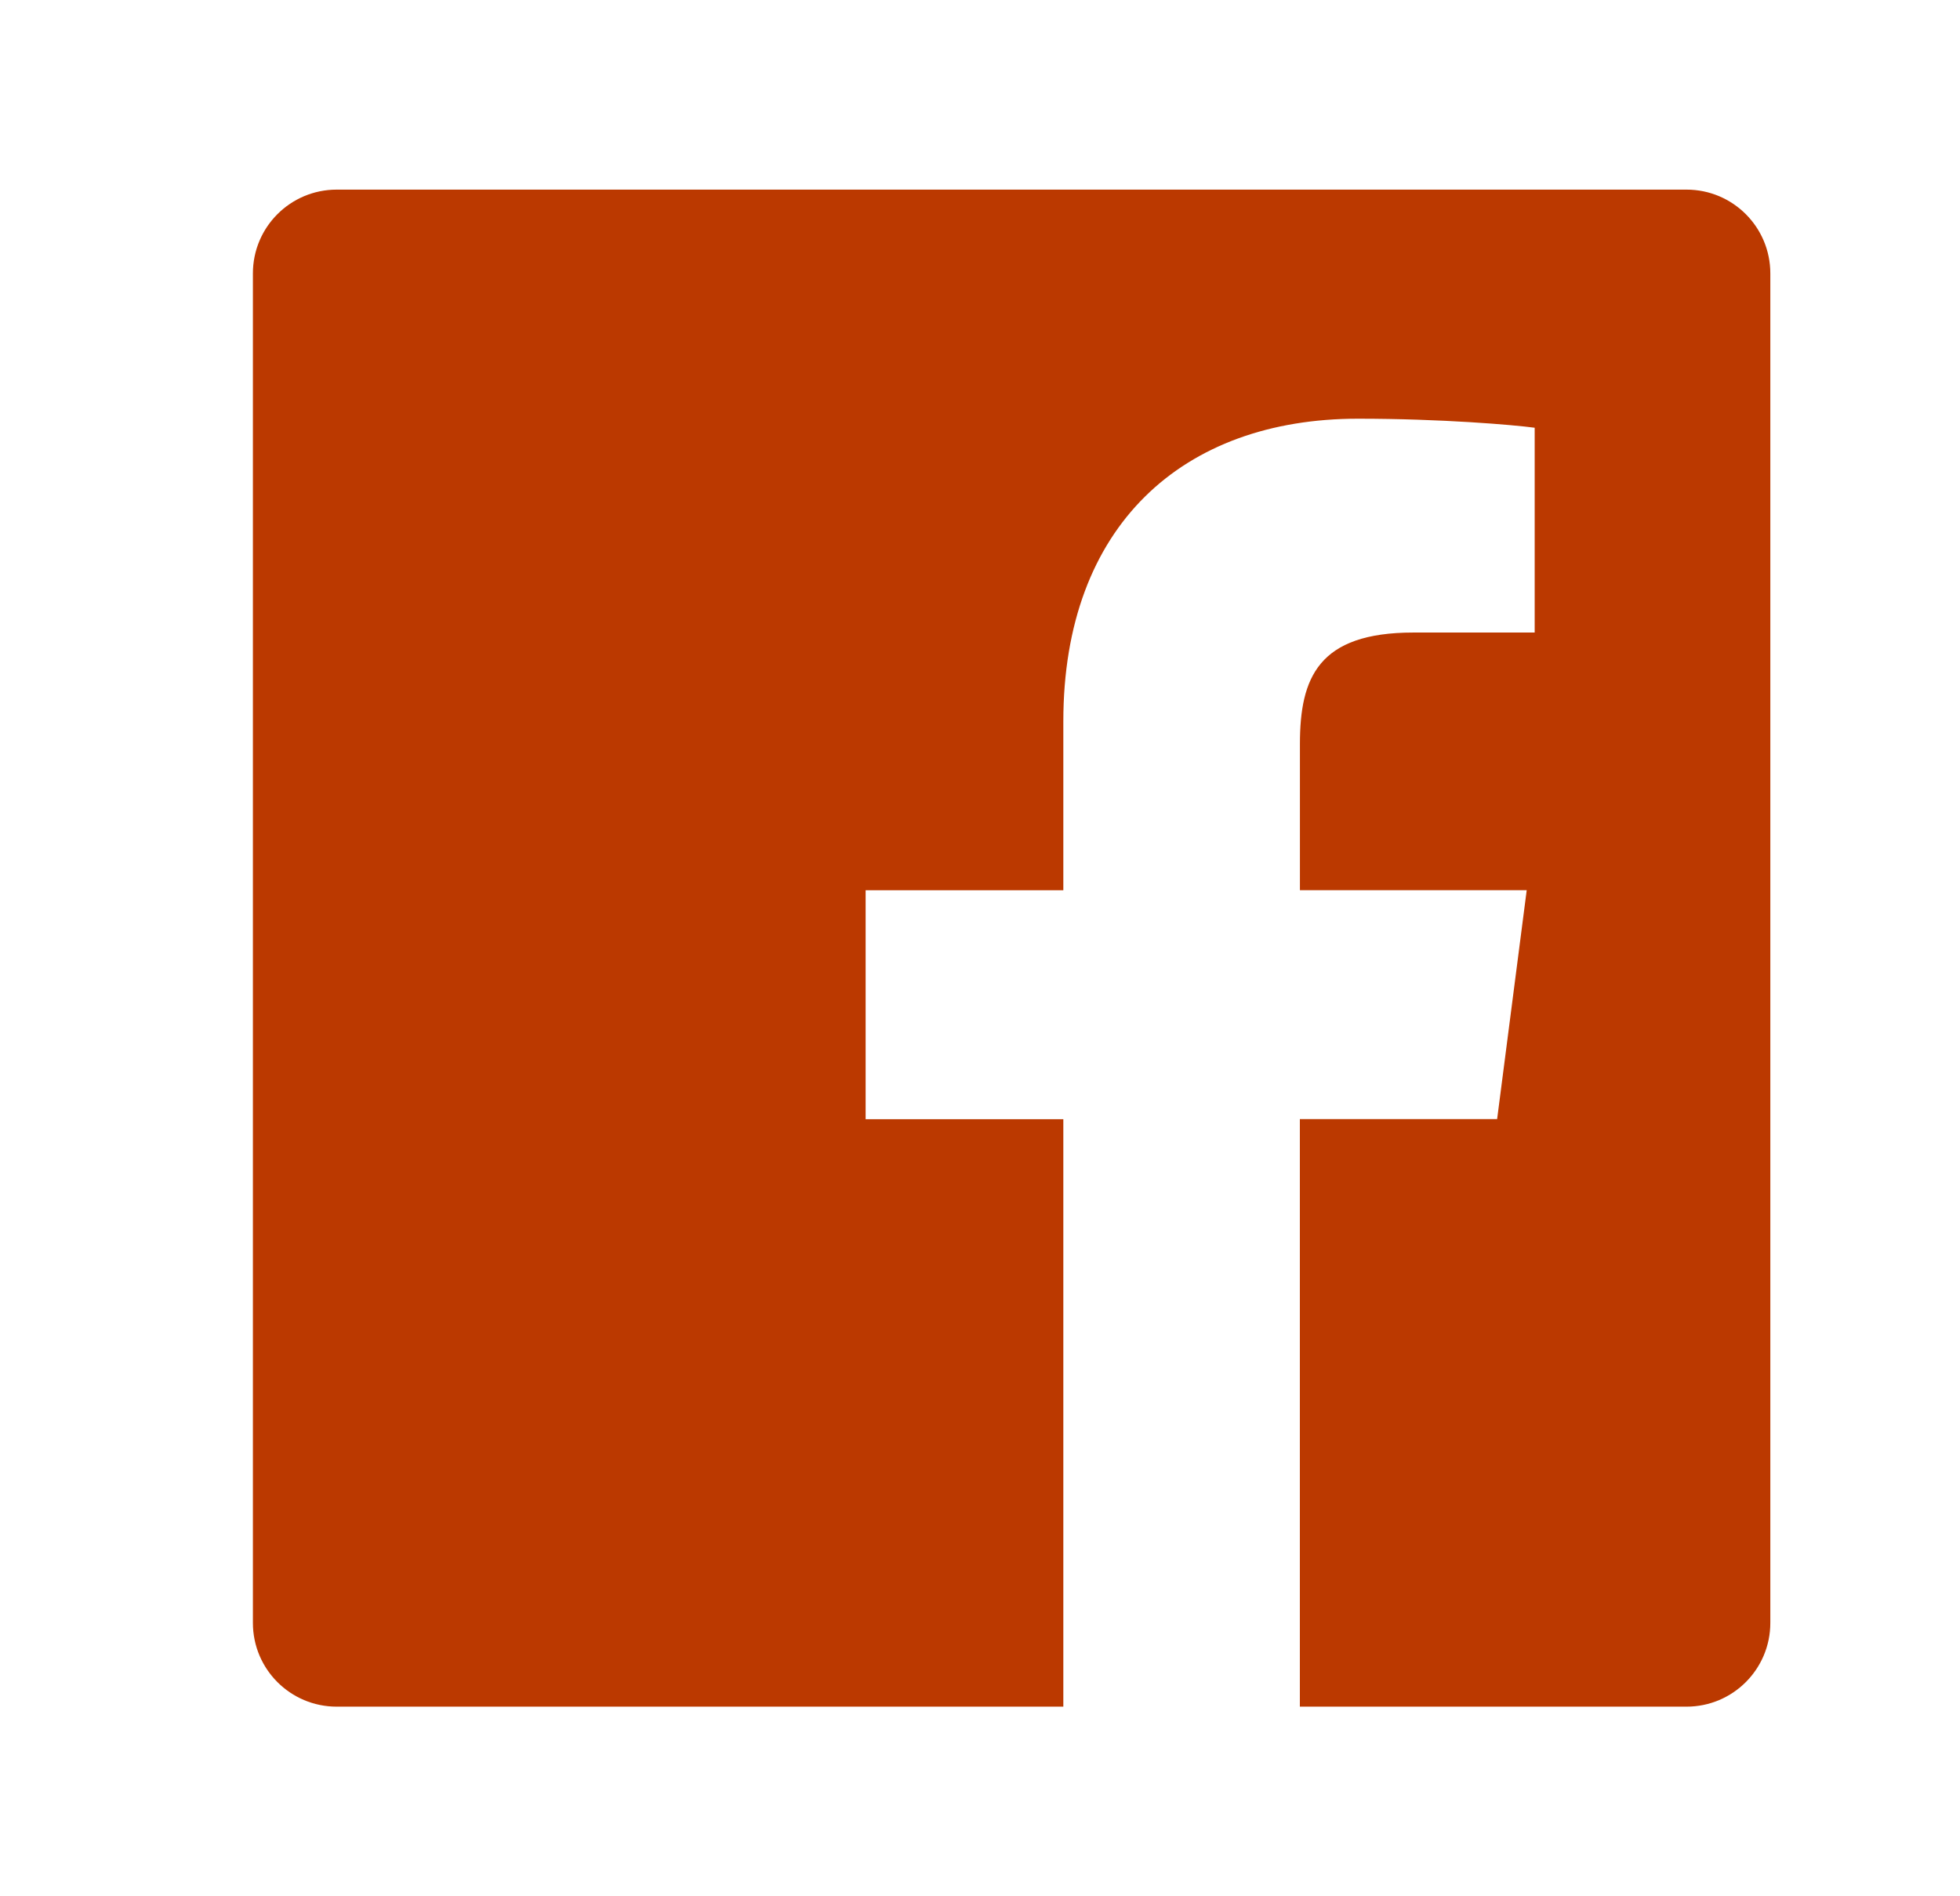 <svg width="31" height="30" viewBox="0 0 31 30" fill="none" xmlns="http://www.w3.org/2000/svg">
<g id="uiw:facebook">
<path id="Vector" fill-rule="evenodd" clip-rule="evenodd" d="M26.675 3H5.325C4.593 3 4 3.593 4 4.325V25.675C4 26.407 4.593 27 5.325 27H16.818V17.706H13.691V14.084H16.818V11.412C16.818 8.311 18.712 6.624 21.478 6.624C22.803 6.624 23.94 6.722 24.273 6.767V10.007H22.355C20.85 10.007 20.56 10.722 20.56 11.771V14.083H24.147L23.679 17.705H20.559V27H26.675C27.407 27 28 26.407 28 25.675V4.325C28 3.593 27.407 3 26.675 3Z" fill="#BB3900"/>
</g>
</svg>
